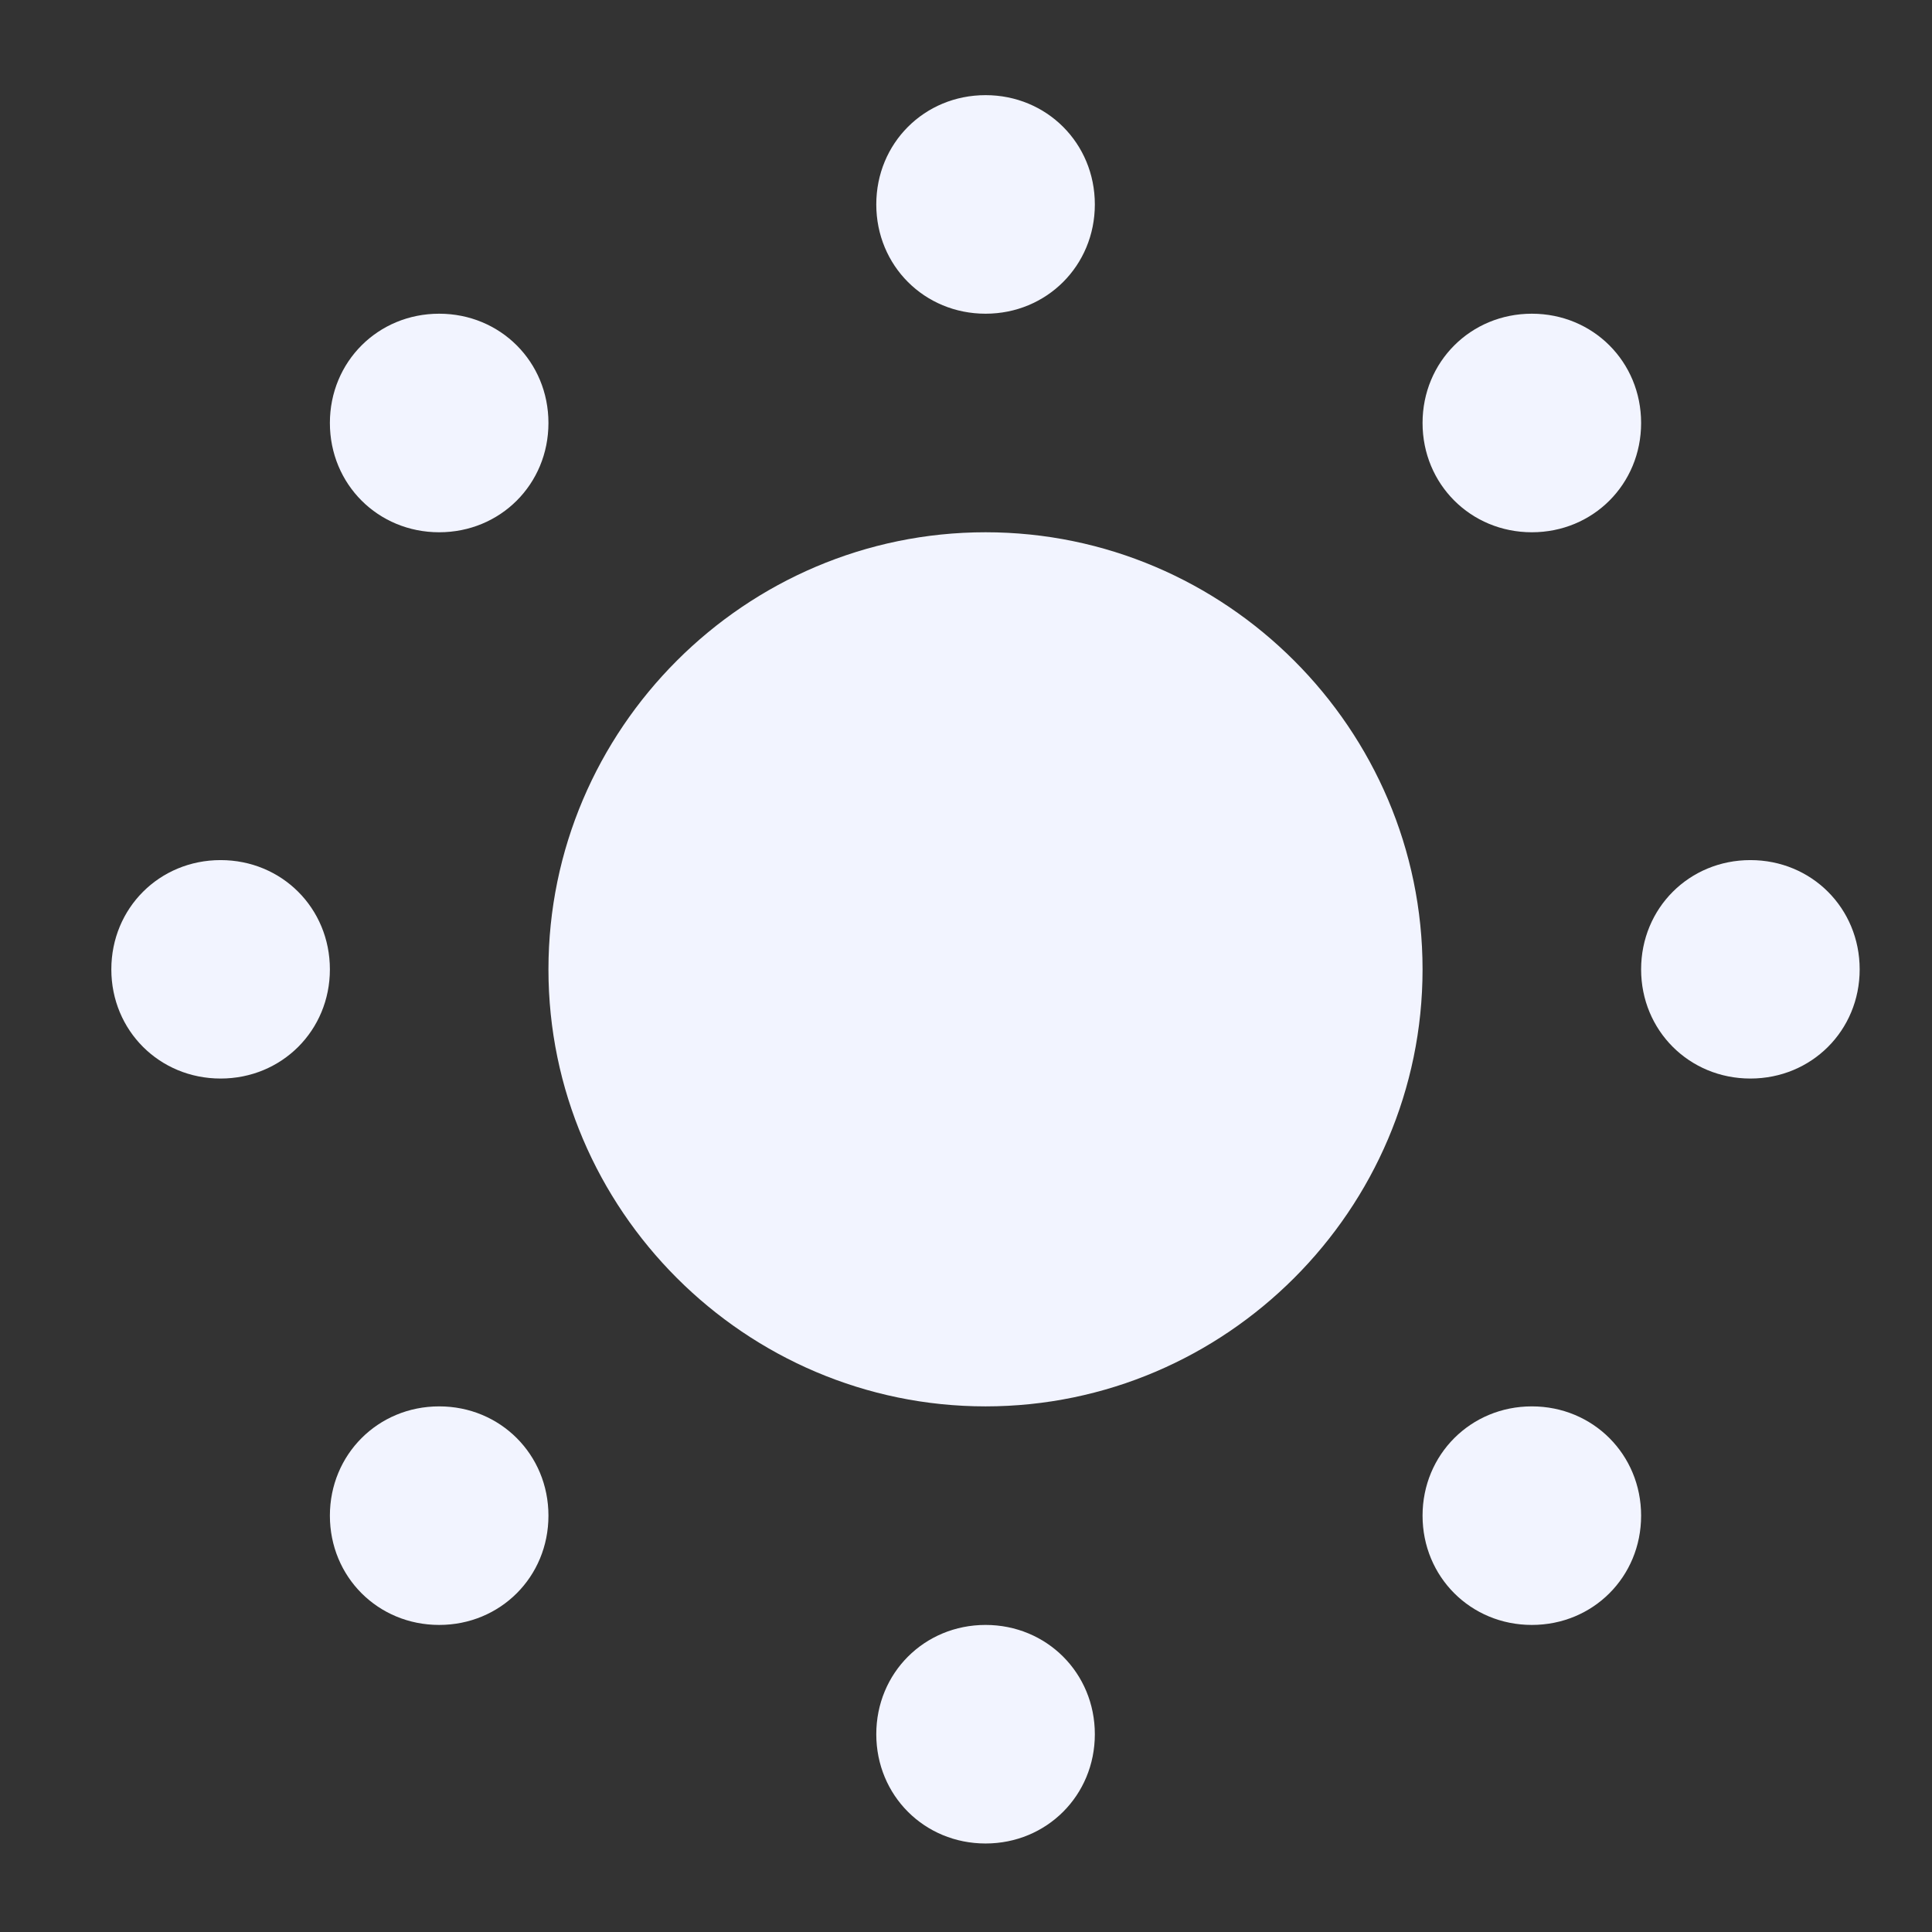 <svg width="16" height="16" viewBox="0 0 16 16" fill="none" xmlns="http://www.w3.org/2000/svg">
<rect x="0" y="0" width="16" height="16" fill="#333333" stroke="none"/>
<path d="M8.162 0.788C7.655 0.788 7.257 1.186 7.257 1.693C7.257 2.2 7.655 2.598 8.162 2.598C8.668 2.598 9.067 2.2 9.067 1.693C9.067 1.186 8.668 0.788 8.162 0.788ZM3.637 2.598C3.13 2.598 2.732 2.996 2.732 3.503C2.732 4.01 3.13 4.408 3.637 4.408C4.144 4.408 4.542 4.01 4.542 3.503C4.542 2.996 4.144 2.598 3.637 2.598ZM12.686 2.598C12.18 2.598 11.781 2.996 11.781 3.503C11.781 4.01 12.18 4.408 12.686 4.408C13.193 4.408 13.591 4.01 13.591 3.503C13.591 2.996 13.193 2.598 12.686 2.598ZM8.162 4.408C6.171 4.408 4.542 6.037 4.542 8.028C4.542 10.018 6.171 11.647 8.162 11.647C10.152 11.647 11.781 10.018 11.781 8.028C11.781 6.037 10.152 4.408 8.162 4.408ZM1.827 7.123C1.32 7.123 0.922 7.521 0.922 8.028C0.922 8.534 1.32 8.932 1.827 8.932C2.334 8.932 2.732 8.534 2.732 8.028C2.732 7.521 2.334 7.123 1.827 7.123ZM14.496 7.123C13.989 7.123 13.591 7.521 13.591 8.028C13.591 8.534 13.989 8.932 14.496 8.932C15.003 8.932 15.401 8.534 15.401 8.028C15.401 7.521 15.003 7.123 14.496 7.123ZM3.637 11.647C3.13 11.647 2.732 12.046 2.732 12.552C2.732 13.059 3.13 13.457 3.637 13.457C4.144 13.457 4.542 13.059 4.542 12.552C4.542 12.046 4.144 11.647 3.637 11.647ZM12.686 11.647C12.18 11.647 11.781 12.046 11.781 12.552C11.781 13.059 12.18 13.457 12.686 13.457C13.193 13.457 13.591 13.059 13.591 12.552C13.591 12.046 13.193 11.647 12.686 11.647ZM8.162 13.457C7.655 13.457 7.257 13.855 7.257 14.362C7.257 14.869 7.655 15.267 8.162 15.267C8.668 15.267 9.067 14.869 9.067 14.362C9.067 13.855 8.668 13.457 8.162 13.457Z" fill="#F2F4FF"/>
</svg>
